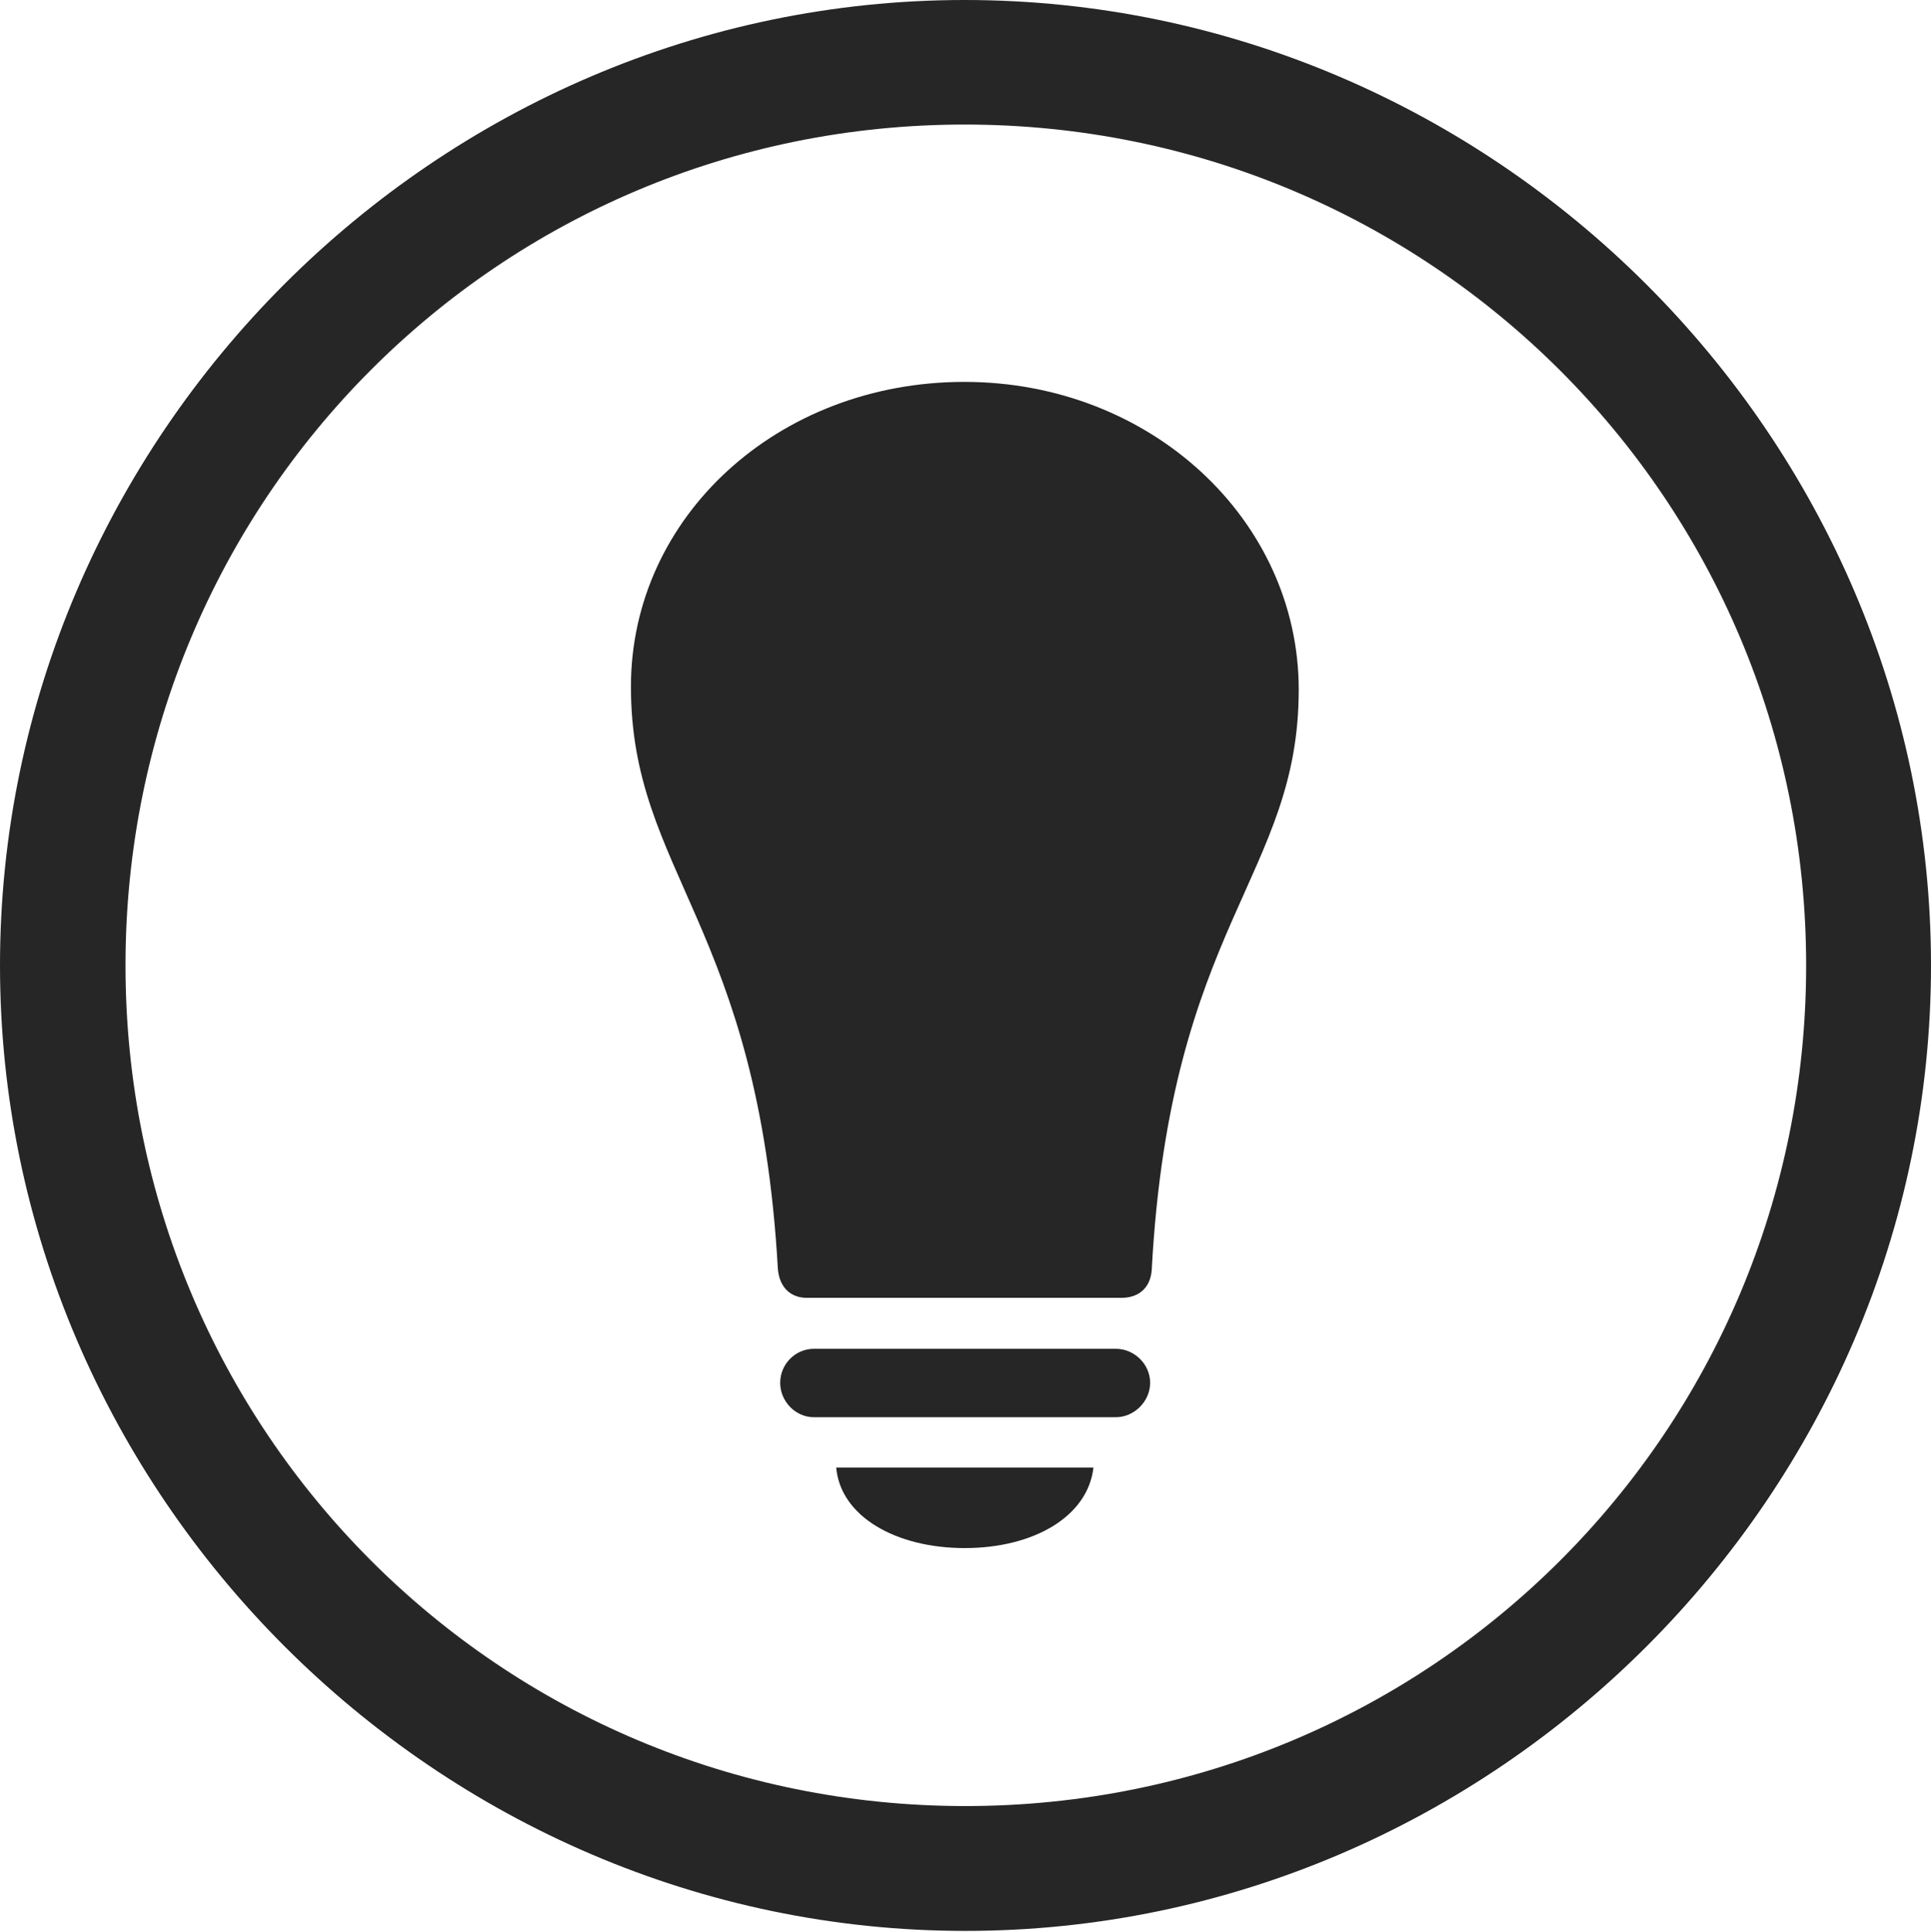 <?xml version="1.0" encoding="UTF-8"?>
<!--Generator: Apple Native CoreSVG 232.5-->
<!DOCTYPE svg
PUBLIC "-//W3C//DTD SVG 1.1//EN"
       "http://www.w3.org/Graphics/SVG/1.1/DTD/svg11.dtd">
<svg version="1.1" xmlns="http://www.w3.org/2000/svg" xmlns:xlink="http://www.w3.org/1999/xlink" width="97.96" height="97.993">
 <g>
  <rect height="97.993" opacity="0" width="97.96" x="0" y="0"/>
  <path d="M48.972 97.944C75.825 97.944 97.96 75.776 97.96 48.972C97.96 22.135 75.791 0 48.938 0C22.135 0 0 22.135 0 48.972C0 75.776 22.169 97.944 48.972 97.944ZM48.972 91.611C25.35 91.611 6.367 72.594 6.367 48.972C6.367 25.35 25.316 6.318 48.938 6.318C72.561 6.318 91.626 25.35 91.626 48.972C91.626 72.594 72.594 91.611 48.972 91.611Z" fill="#000000" fill-opacity="0.85"/>
  <path d="M32.007 34.831C32.007 44.275 38.482 46.925 39.462 64.376C39.545 65.307 40.112 65.832 40.931 65.832L56.894 65.832C57.78 65.832 58.381 65.307 58.43 64.376C59.376 46.925 65.885 44.428 65.885 34.984C65.885 26.392 58.396 19.371 48.92 19.371C39.462 19.371 32.007 26.223 32.007 34.831ZM41.29 71.888L56.602 71.888C57.541 71.888 58.347 71.081 58.347 70.143C58.347 69.19 57.541 68.417 56.602 68.417L41.29 68.417C40.352 68.417 39.579 69.19 39.579 70.143C39.579 71.081 40.352 71.888 41.29 71.888ZM48.938 78.525C52.454 78.525 55.193 76.914 55.471 74.439L42.421 74.439C42.635 76.914 45.438 78.525 48.938 78.525Z" fill="#000000" fill-opacity="0.85"/>
 </g>
</svg>
